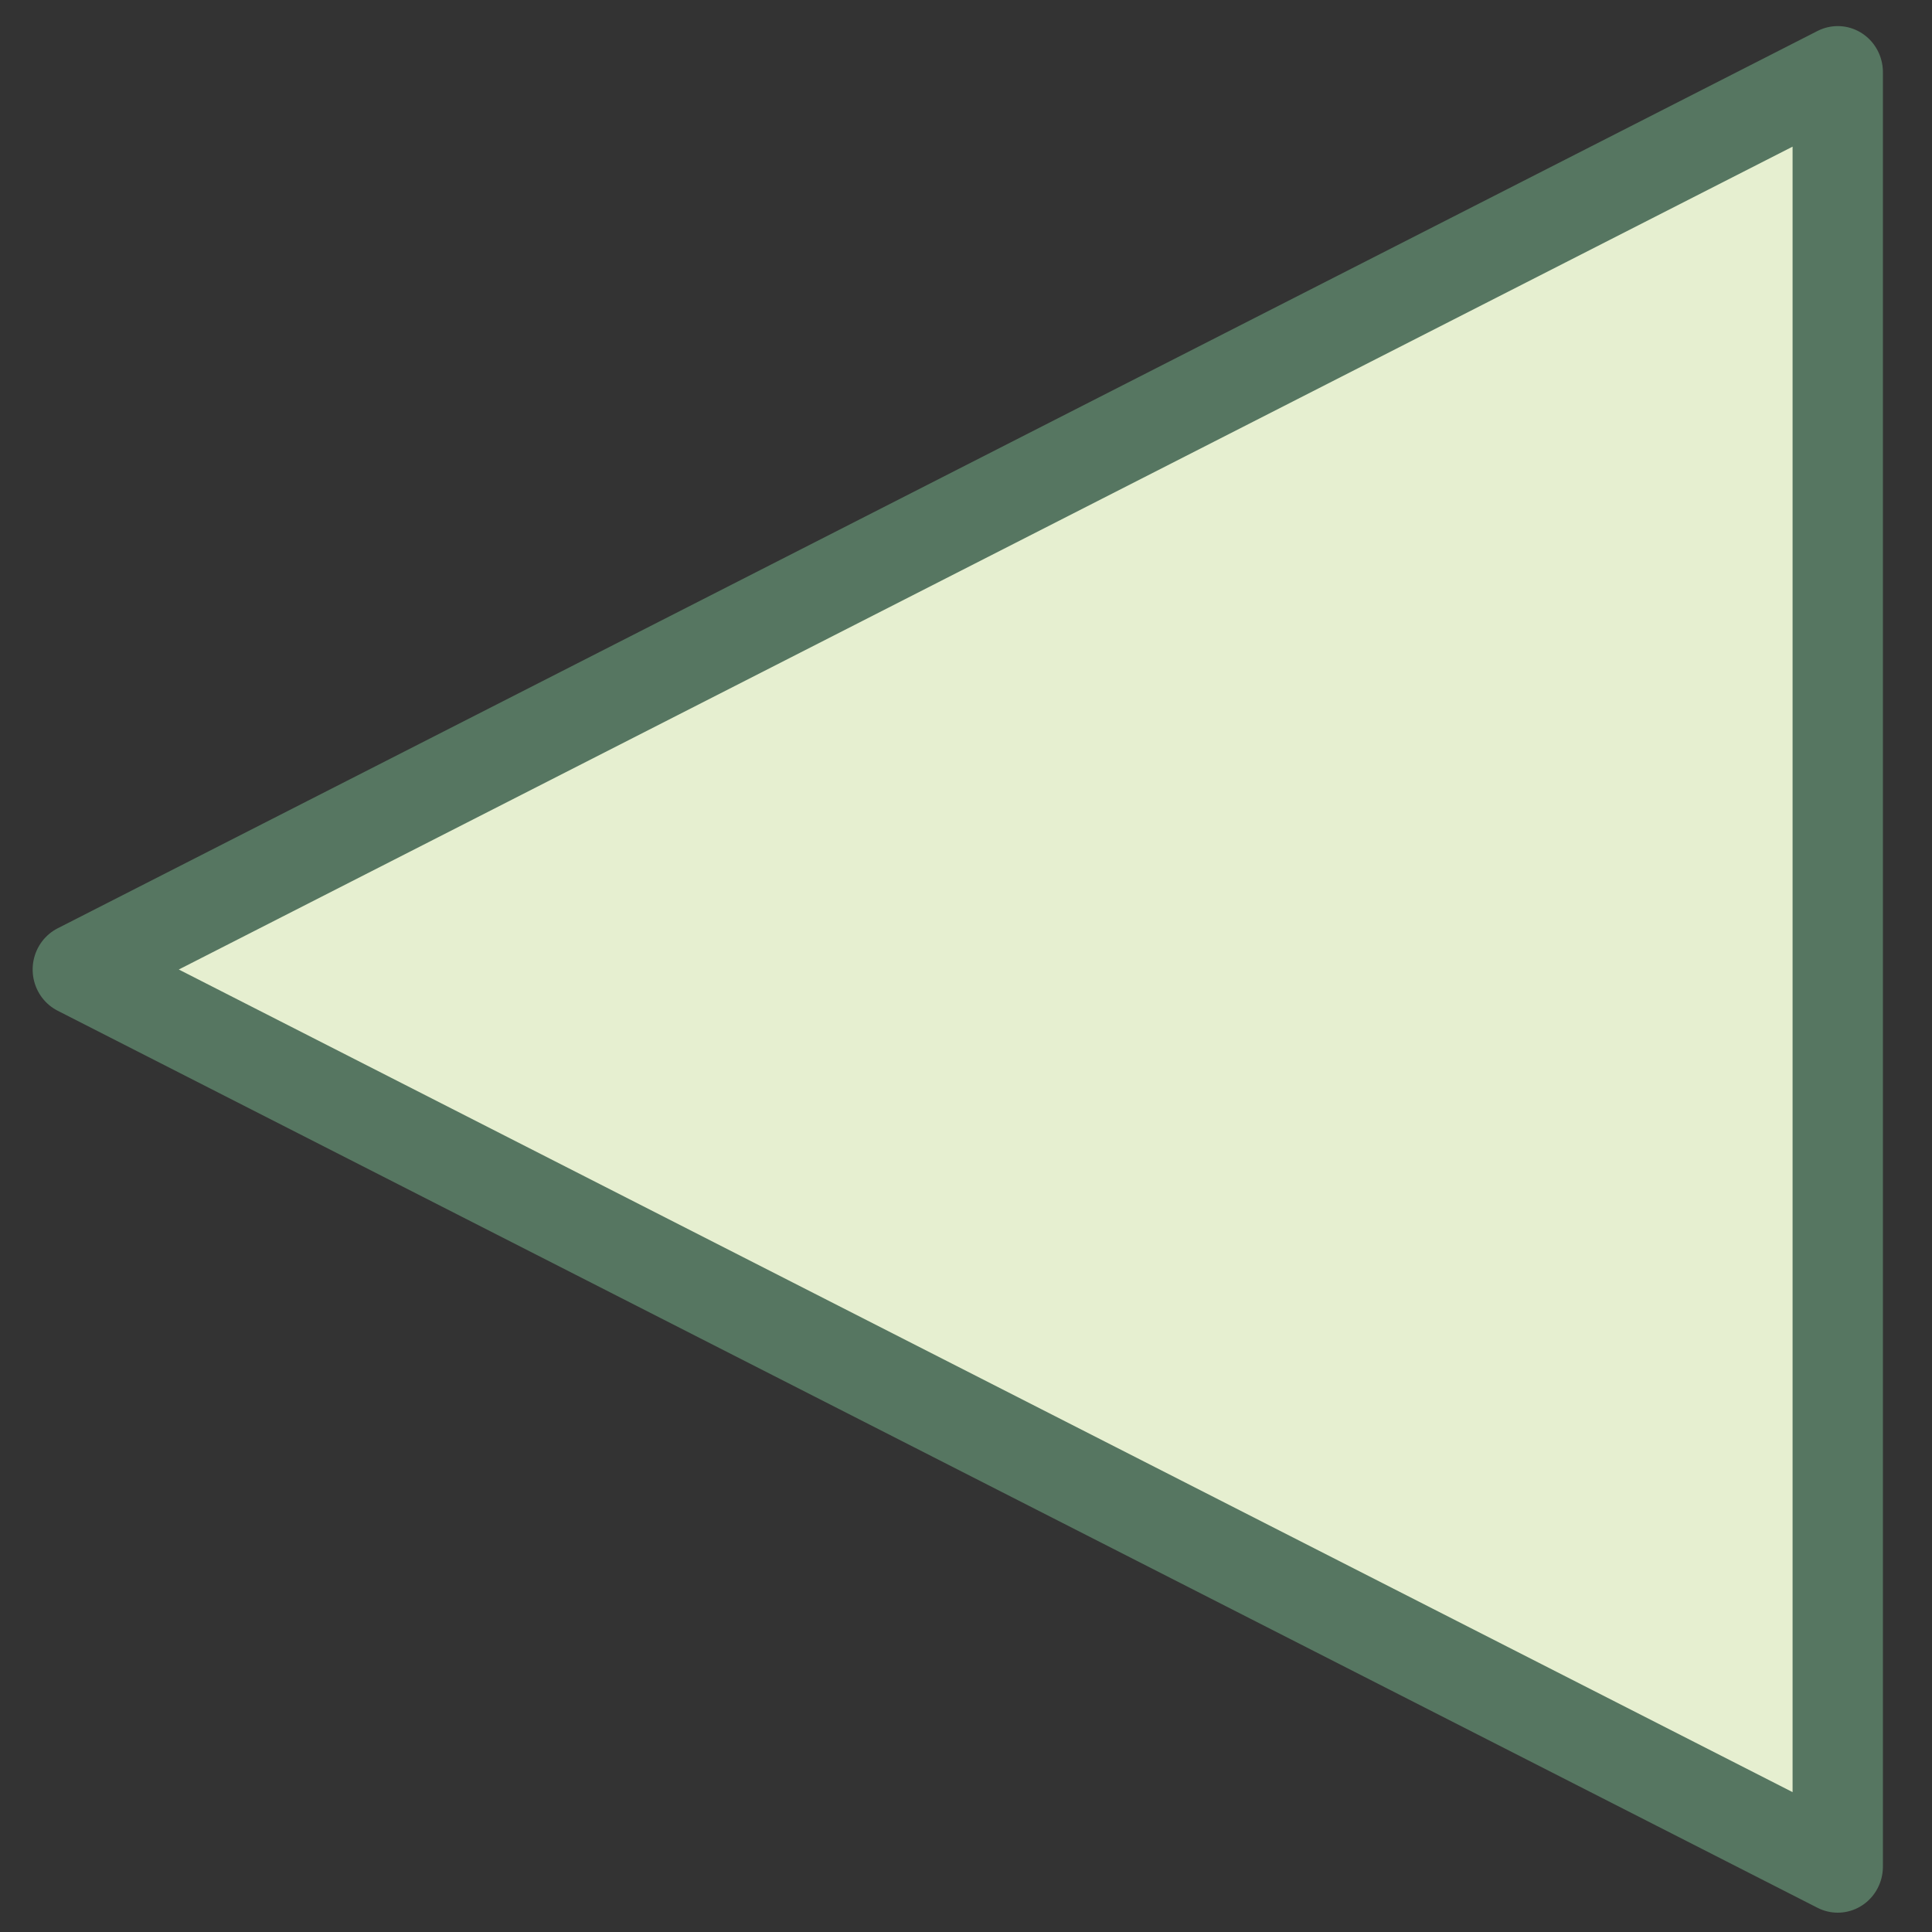 <?xml version="1.0" encoding="UTF-8" standalone="no"?>
<!DOCTYPE svg PUBLIC "-//W3C//DTD SVG 1.1//EN" "http://www.w3.org/Graphics/SVG/1.1/DTD/svg11.dtd">
<svg width="100%" height="100%" viewBox="0 0 10 10" version="1.1" xmlns="http://www.w3.org/2000/svg" xmlns:xlink="http://www.w3.org/1999/xlink" xml:space="preserve" xmlns:serif="http://www.serif.com/" style="fill-rule:evenodd;clip-rule:evenodd;stroke-linecap:round;stroke-linejoin:round;stroke-miterlimit:1.5;">
    <rect x="0" y="0" width="10" height="10" fill="#333333" stroke="none"/>
    <g transform="matrix(8.58623e-17,-1.402,1.375,8.41846e-17,-1.844,13.011)">
        <path d="M5.701,1.634L9.014,8.259L2.389,8.259L5.701,1.634Z" style="fill:rgb(230,239,208);stroke:rgb(86,118,97);stroke-width:0.34px;"/>
    </g>
</svg>
